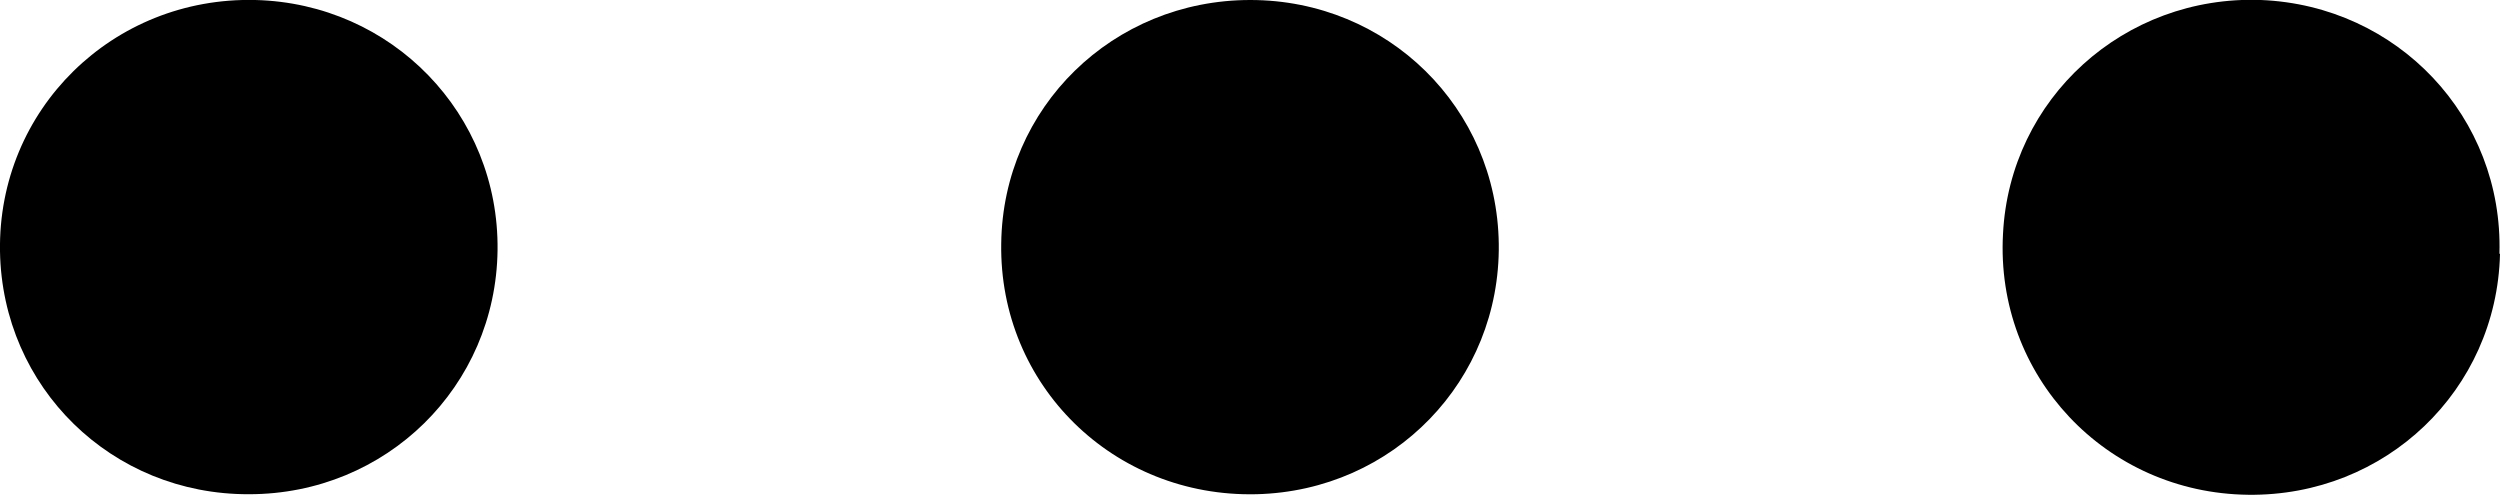 <?xml version="1.0" encoding="UTF-8"?>
<svg id="Layer_2" data-name="Layer 2" xmlns="http://www.w3.org/2000/svg" viewBox="0 0 44.97 8.9">
  <defs>
    <style>
      .cls-1 {
        fill: #000;
        stroke-width: 0px;
      }
    </style>
  </defs>
  <g id="Layer_1-2" data-name="Layer 1">
    <g>
      <path class="cls-1" d="M4.48,8.89C2.01,8.9.04,6.97,0,4.52-.04,1.97,2.03-.06,4.59,0c2.46.06,4.39,2.05,4.36,4.5-.03,2.45-2,4.39-4.47,4.39Z"/>
      <path class="cls-1" d="M26.96,4.39c.03,2.45-1.89,4.44-4.36,4.5-2.57.06-4.63-1.96-4.59-4.51C18.04,1.93,20.02,0,22.49,0c2.47,0,4.44,1.94,4.47,4.39Z"/>
      <path class="cls-1" d="M44.97,4.57c-.06,2.45-2.06,4.36-4.53,4.33-2.56-.03-4.55-2.14-4.41-4.69C36.15,1.77,38.21-.09,40.67,0c2.46.1,4.36,2.11,4.29,4.56Z"/>
    </g>
  </g>
</svg>